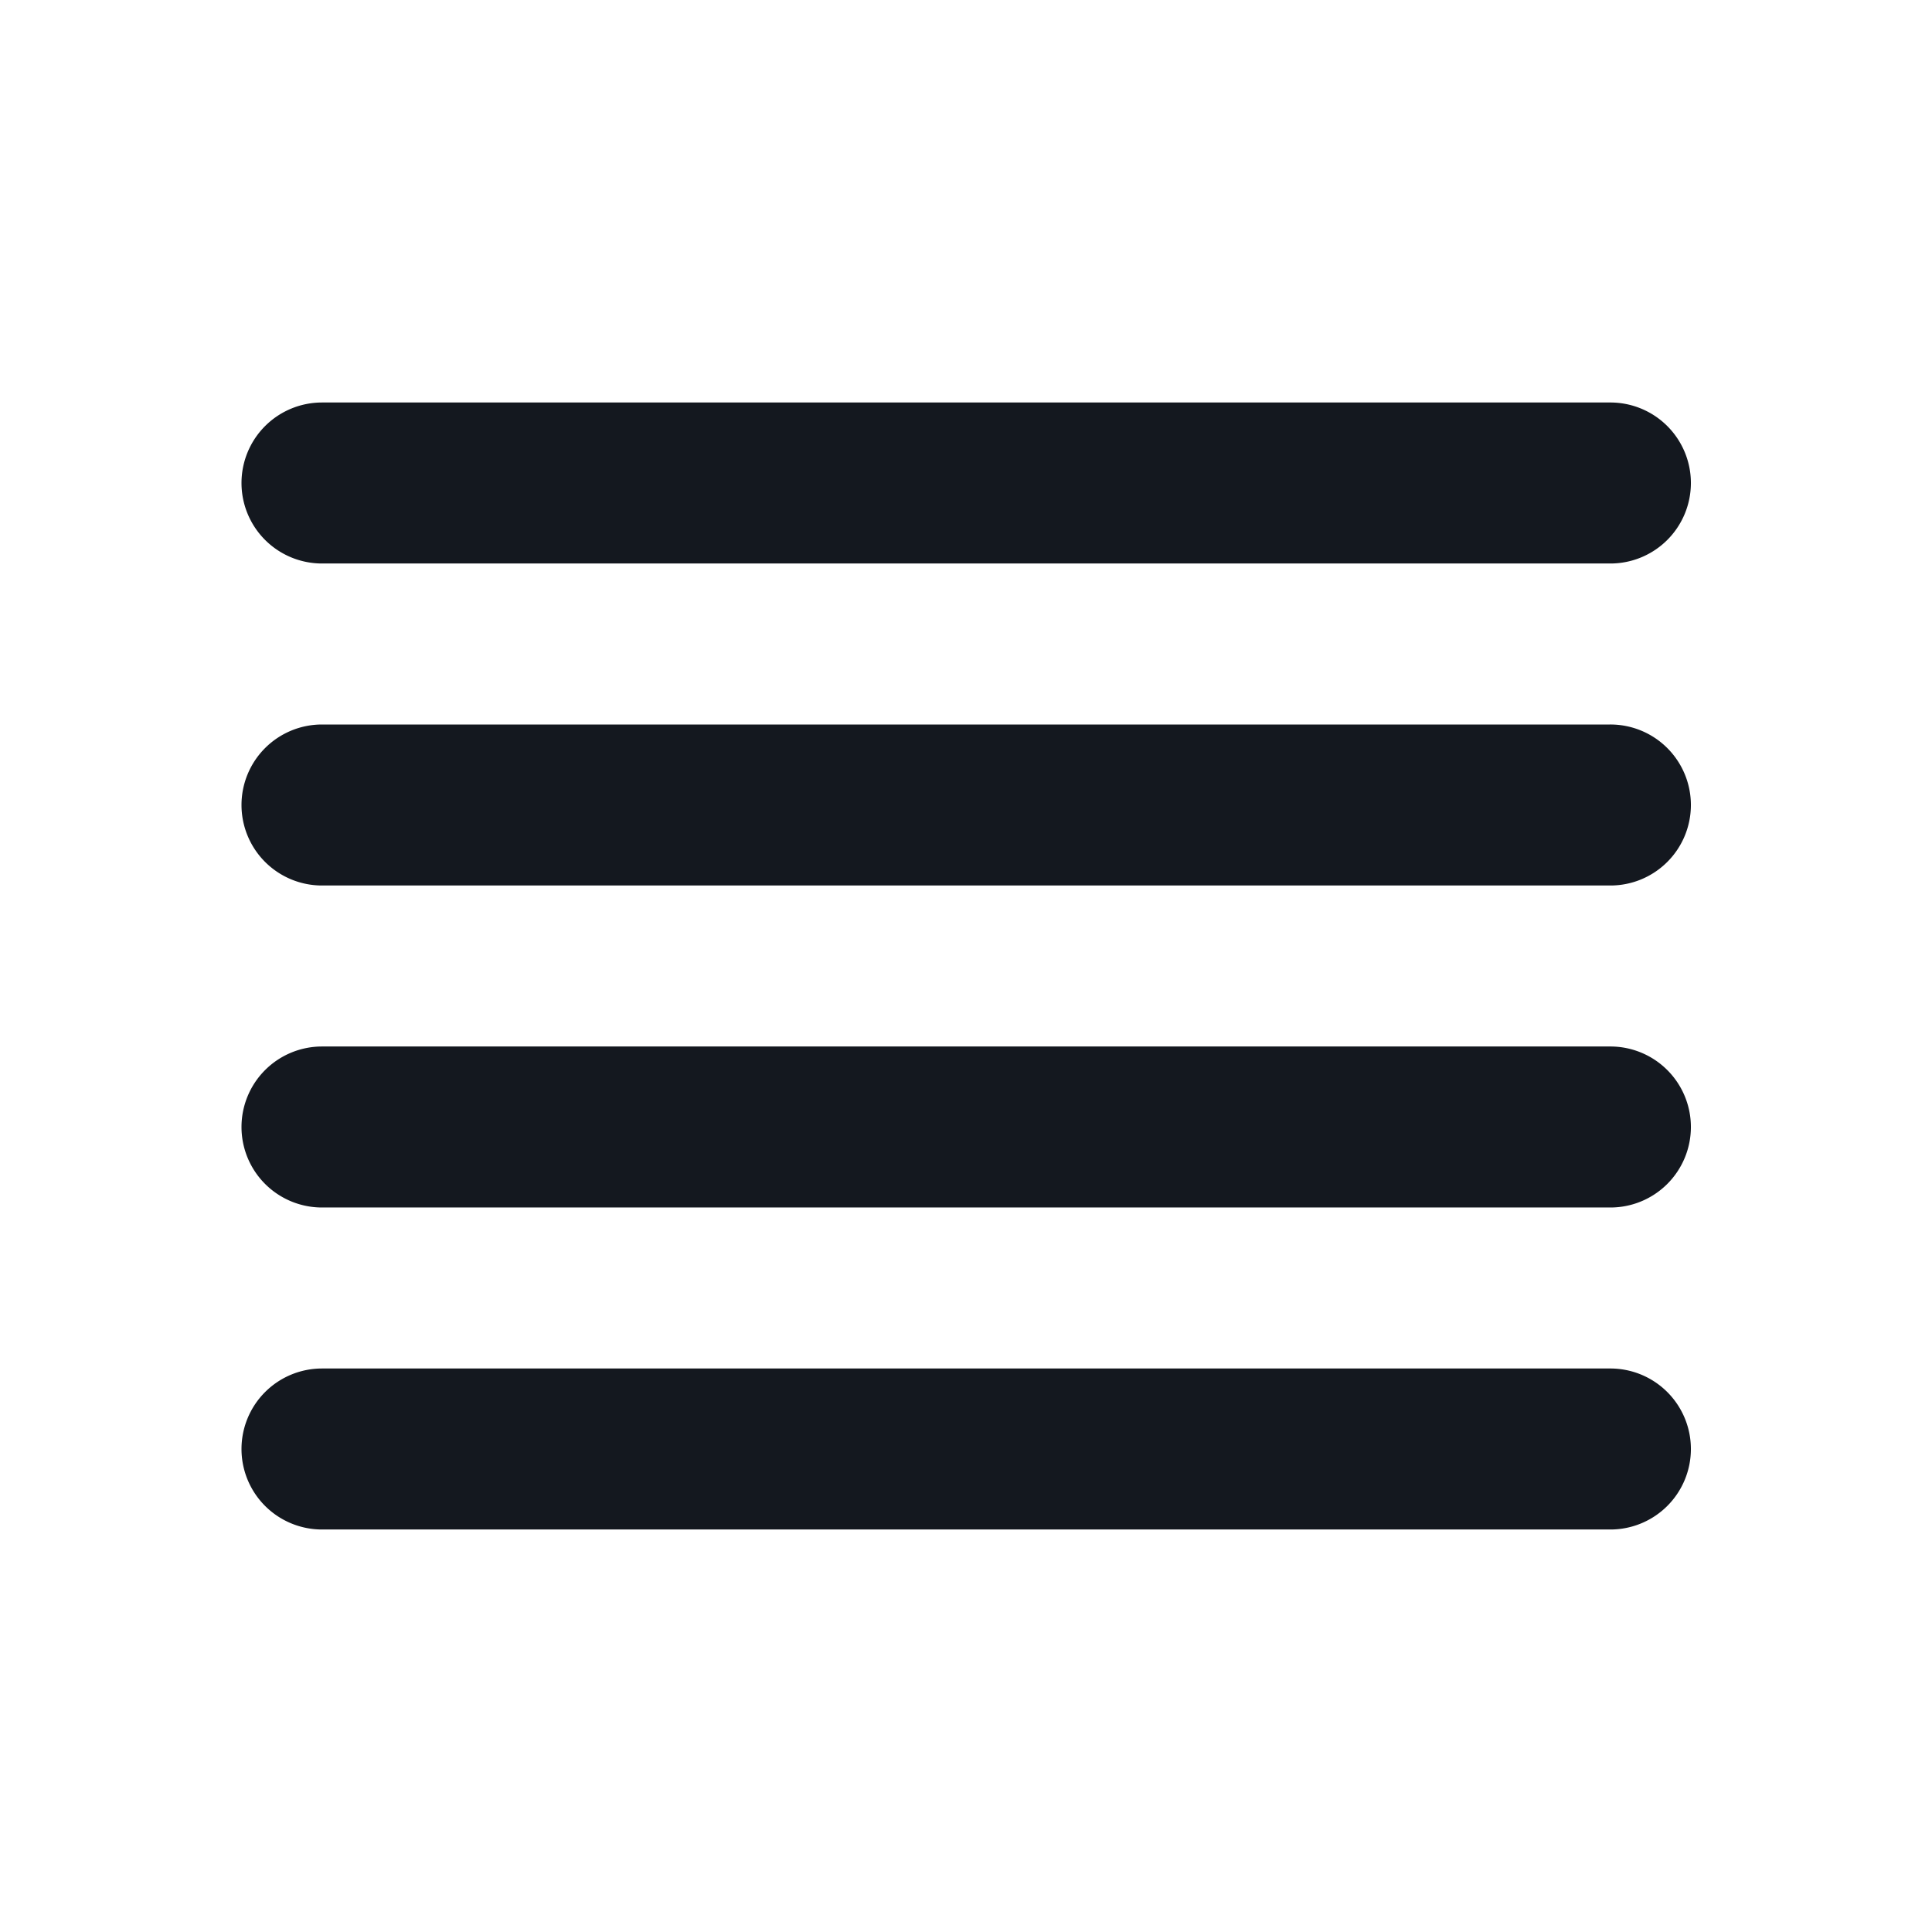 <?xml version="1.0" standalone="no"?><!DOCTYPE svg PUBLIC "-//W3C//DTD SVG 1.1//EN"
        "http://www.w3.org/Graphics/SVG/1.1/DTD/svg11.dtd">
<svg t="1735485409270" class="icon" viewBox="0 0 1024 1024" version="1.1" xmlns="http://www.w3.org/2000/svg" p-id="2708"
     width="15" height="15">
    <path d="M128 768a42.667 42.667 0 0 1 42.667-42.667h682.667a42.667 42.667 0 1 1 0 85.333H170.667a42.667 42.667 0 0 1-42.667-42.667zM128 597.333a42.667 42.667 0 0 1 42.667-42.667h682.667a42.667 42.667 0 1 1 0 85.333H170.667a42.667 42.667 0 0 1-42.667-42.667zM128 426.667a42.667 42.667 0 0 1 42.667-42.667h682.667a42.667 42.667 0 1 1 0 85.333H170.667a42.667 42.667 0 0 1-42.667-42.667zM128 256a42.667 42.667 0 0 1 42.667-42.667h682.667a42.667 42.667 0 1 1 0 85.333H170.667a42.667 42.667 0 0 1-42.667-42.667z"
          fill="#14181F" p-id="2709"></path>
</svg>